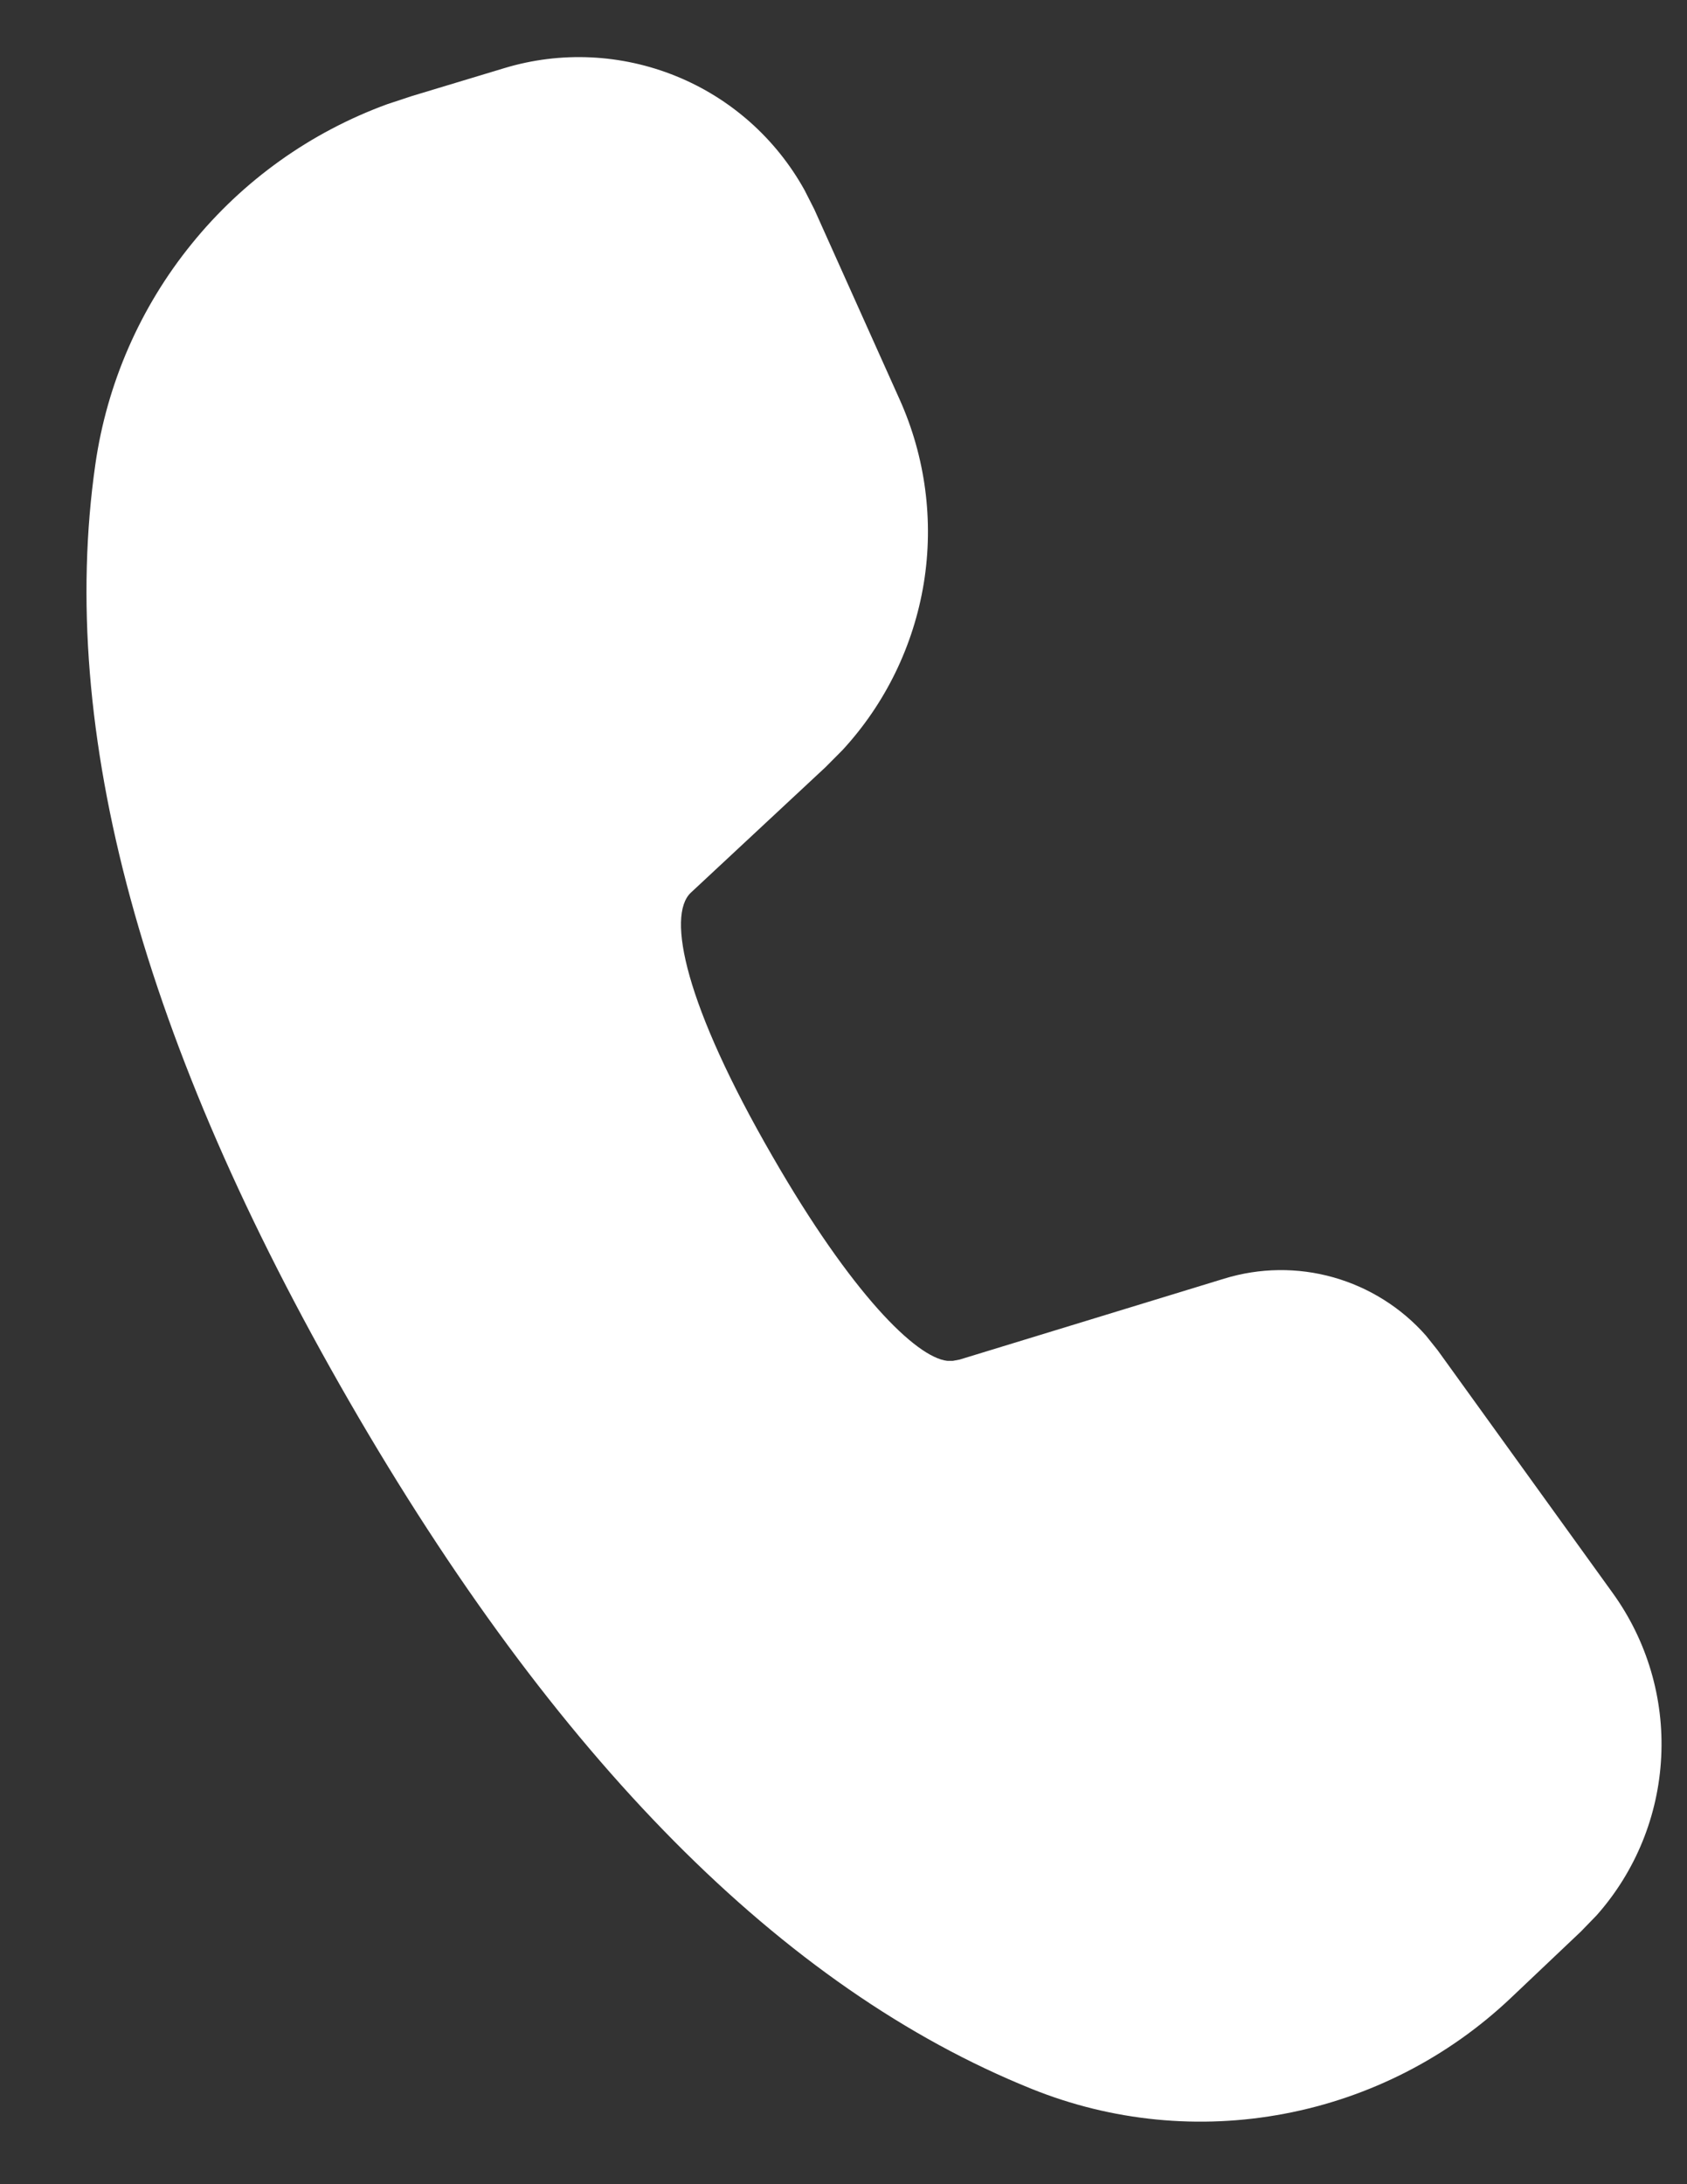 <svg width="17" height="22" viewBox="0 0 17 22" fill="none" xmlns="http://www.w3.org/2000/svg">
<rect x="0" y="0" width="17" height="22" fill="#333333" stroke="none"/>
<path d="M5.083 0.686C5.652 0.514 6.262 0.543 6.813 0.767C7.363 0.99 7.82 1.396 8.108 1.916L8.206 2.109L9.065 4.022C9.326 4.602 9.411 5.247 9.309 5.875C9.206 6.503 8.922 7.087 8.49 7.555L8.319 7.727L6.961 8.992C6.717 9.223 6.9 10.119 7.786 11.65C8.58 13.028 9.229 13.672 9.546 13.707H9.602L9.671 13.694L12.336 12.879C12.694 12.769 13.076 12.764 13.437 12.866C13.797 12.968 14.121 13.171 14.369 13.452L14.488 13.601L16.251 16.045C16.597 16.524 16.77 17.107 16.74 17.697C16.711 18.287 16.482 18.849 16.09 19.291L15.931 19.455L15.226 20.123C14.593 20.723 13.801 21.128 12.945 21.29C12.089 21.453 11.204 21.366 10.396 21.04C7.881 20.026 5.595 17.709 3.519 14.114C1.439 10.509 0.575 7.367 0.961 4.676C1.078 3.862 1.413 3.095 1.931 2.457C2.448 1.818 3.129 1.332 3.901 1.05L4.152 0.967L5.083 0.686Z" fill="white"/>
</svg>
